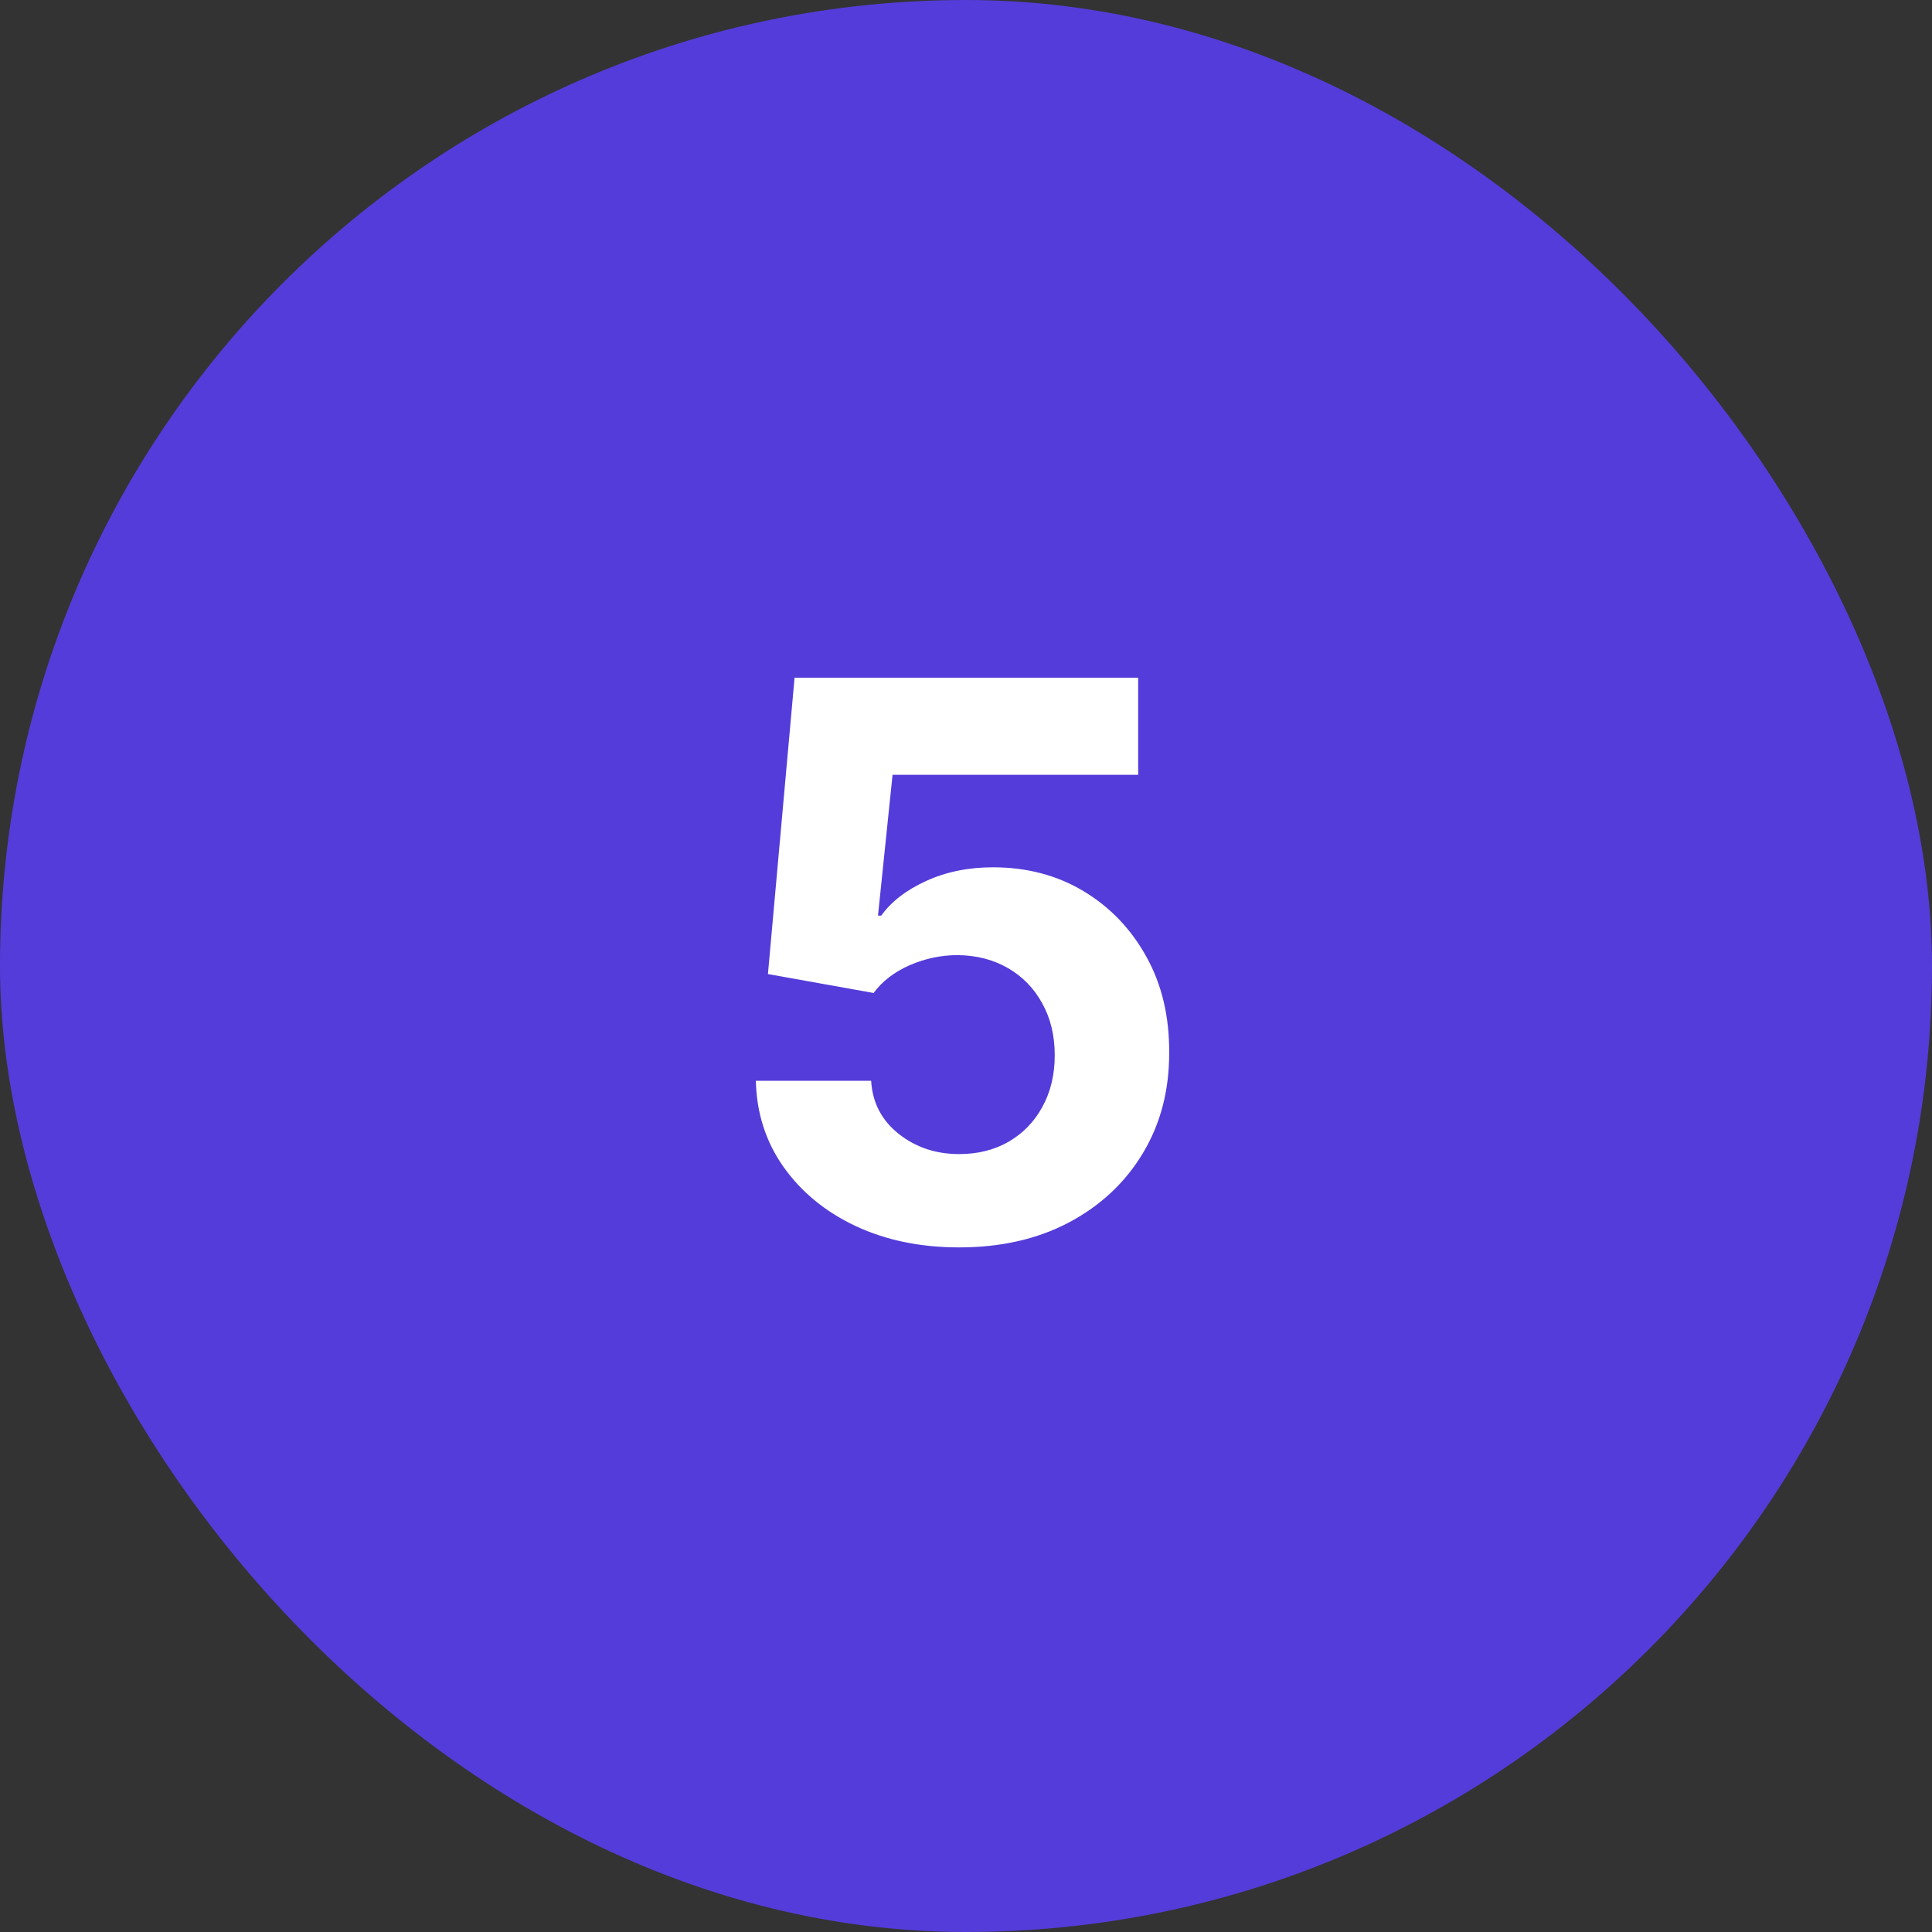 <svg width="60" height="60" viewBox="0 0 60 60" fill="none" xmlns="http://www.w3.org/2000/svg">
<rect x="0" y="0" width="60" height="60" fill="#333333" stroke="none"/>
<rect width="60" height="60" rx="30" fill="#543CDA"/>
<path d="M29.79 38.739C28.585 38.739 27.511 38.517 26.568 38.074C25.631 37.631 24.886 37.02 24.335 36.242C23.784 35.463 23.497 34.571 23.474 33.565H27.054C27.094 34.242 27.378 34.79 27.906 35.21C28.435 35.631 29.062 35.841 29.79 35.841C30.369 35.841 30.881 35.713 31.324 35.457C31.773 35.196 32.122 34.835 32.372 34.375C32.628 33.909 32.756 33.375 32.756 32.773C32.756 32.159 32.625 31.619 32.364 31.153C32.108 30.688 31.753 30.324 31.298 30.062C30.844 29.801 30.324 29.668 29.739 29.662C29.227 29.662 28.73 29.767 28.247 29.977C27.77 30.188 27.398 30.474 27.131 30.838L23.849 30.25L24.676 21.046H35.347V24.062H27.719L27.267 28.435H27.369C27.676 28.003 28.139 27.645 28.759 27.361C29.378 27.077 30.071 26.935 30.838 26.935C31.889 26.935 32.827 27.182 33.651 27.676C34.474 28.171 35.125 28.849 35.602 29.713C36.08 30.571 36.315 31.56 36.31 32.679C36.315 33.855 36.043 34.901 35.492 35.815C34.946 36.724 34.182 37.44 33.199 37.963C32.222 38.48 31.085 38.739 29.79 38.739Z" fill="white"/>
</svg>
